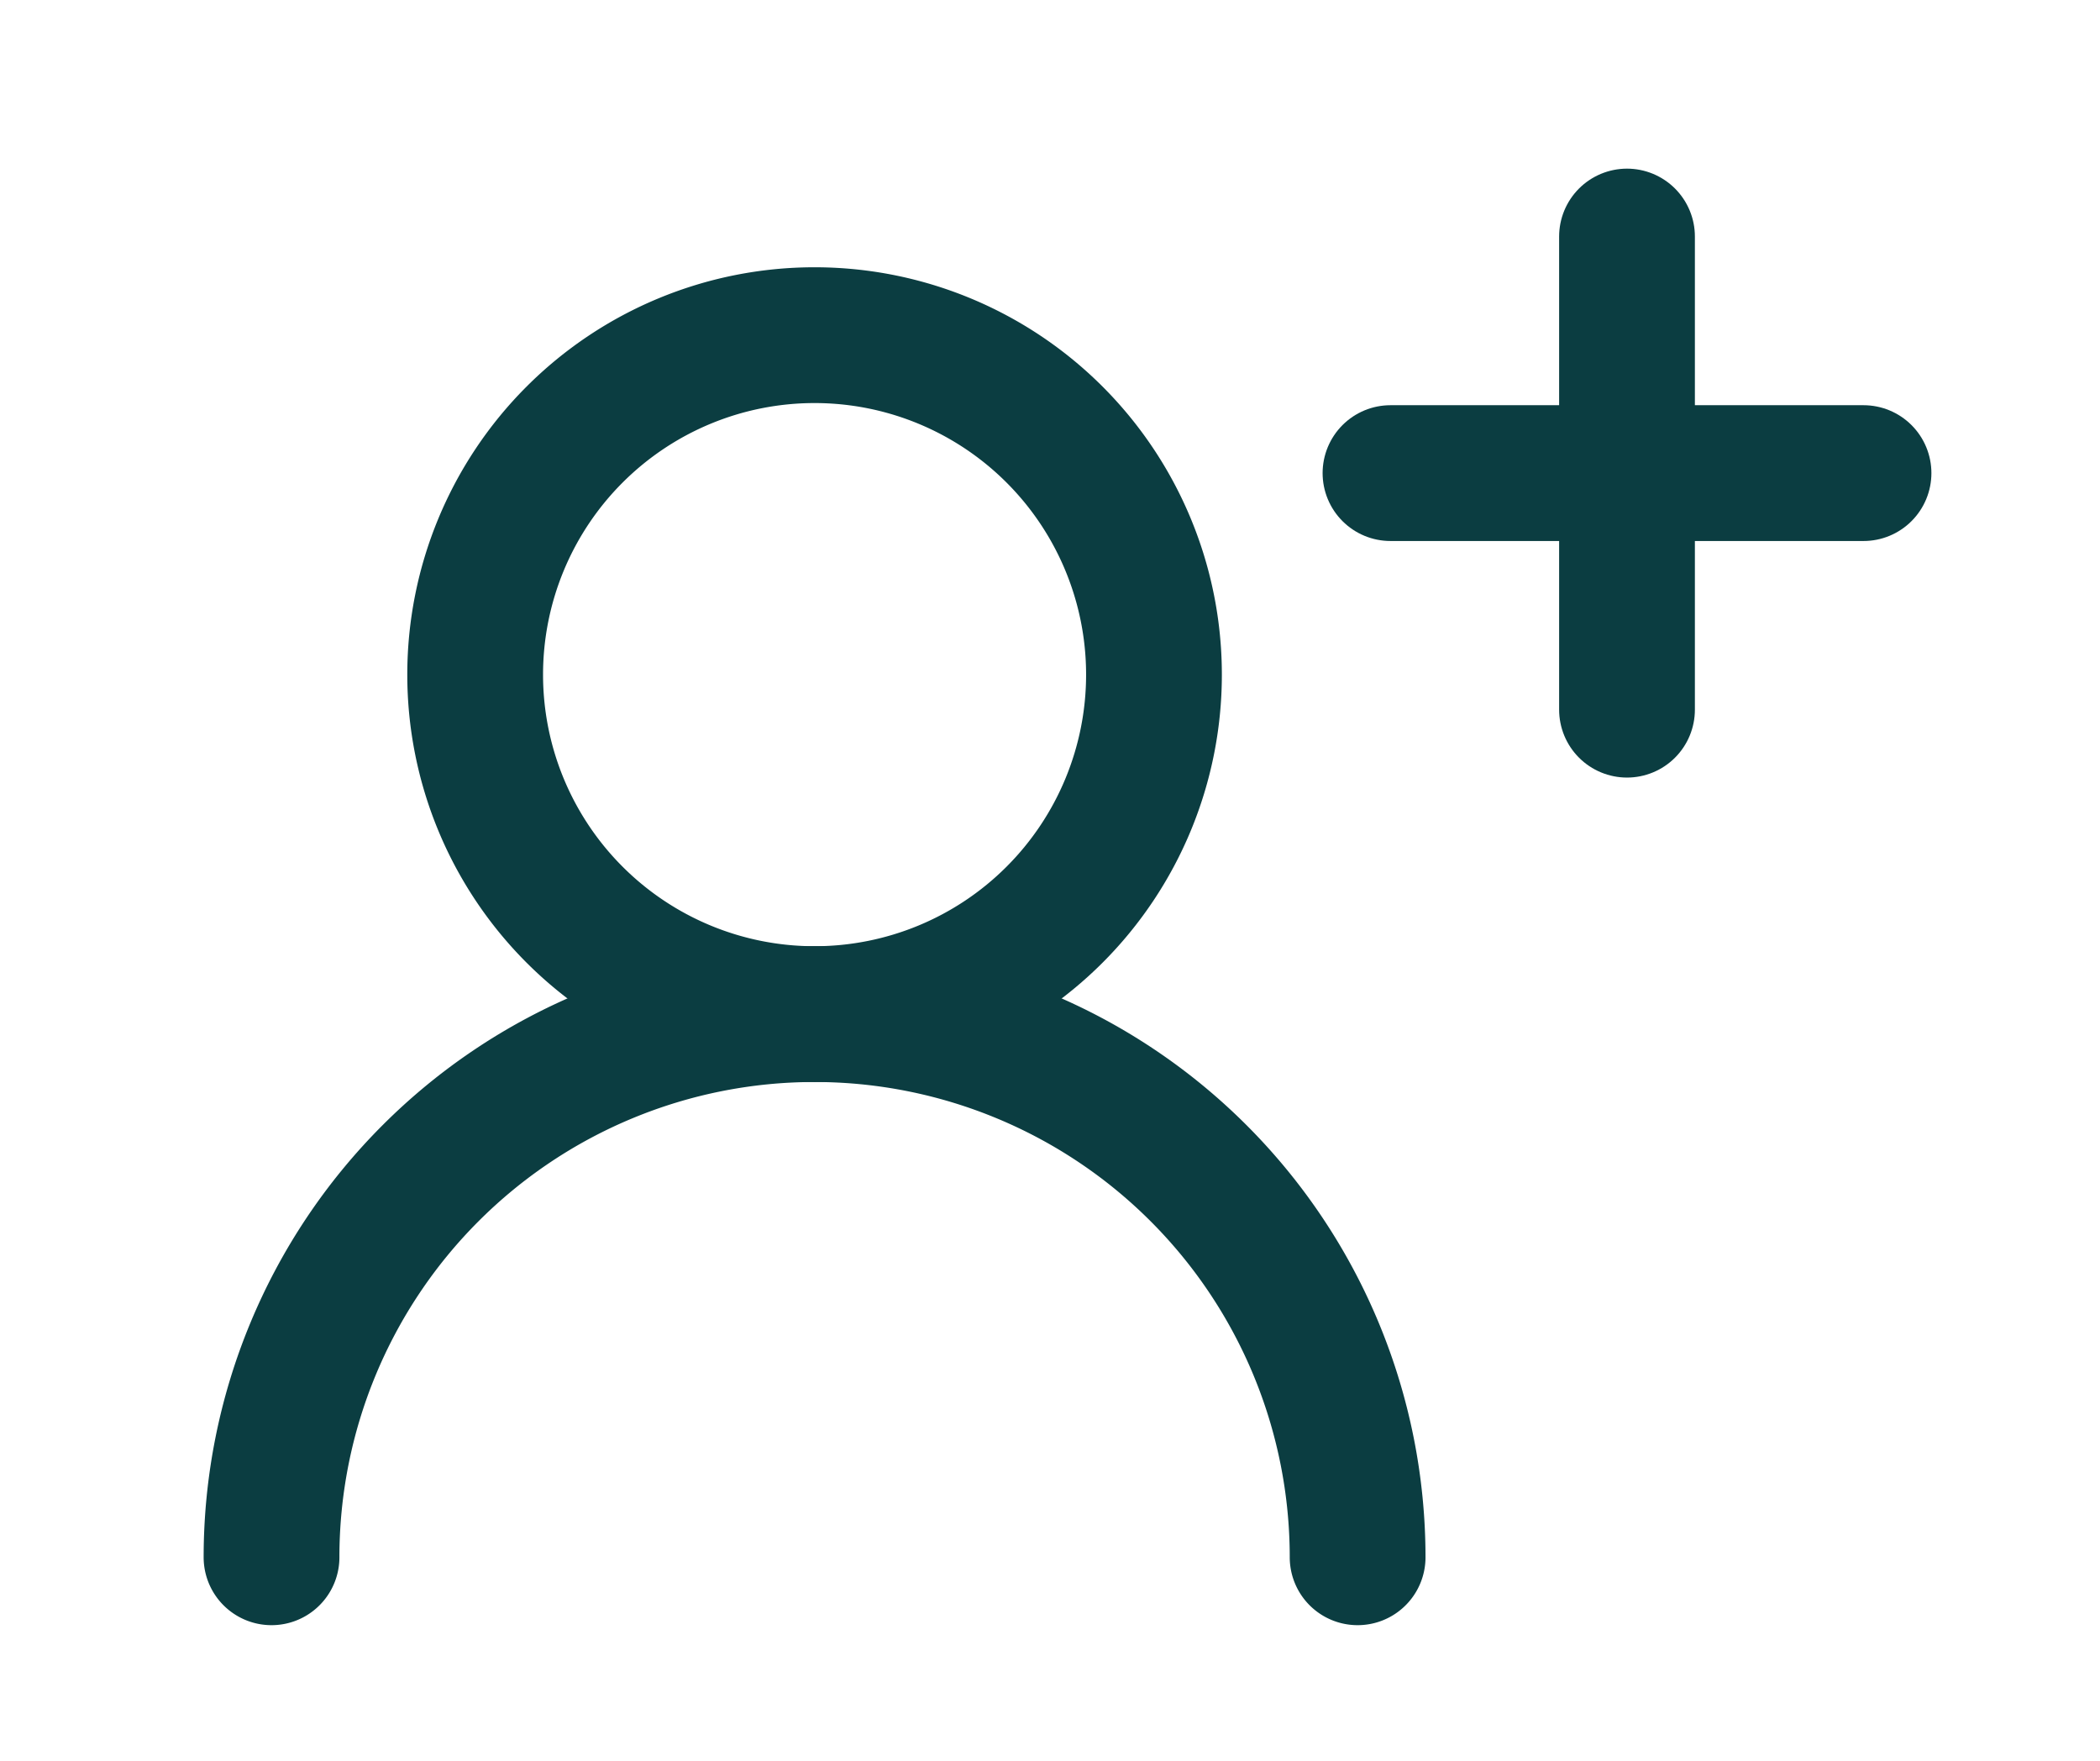 <svg xmlns="http://www.w3.org/2000/svg" width="61.873" height="51.873" viewBox="0 0 61.873 51.873">
  <g id="user" transform="translate(0 3.873)">
    <path id="Path_2370" data-name="Path 2370" d="M34,16A10,10,0,1,1,24,6,10,10,0,0,1,34,16Z" fill="none" stroke="#0b3d41" stroke-linecap="round" stroke-linejoin="round" stroke-width="4"/>
    <path id="Path_2371" data-name="Path 2371" d="M40,42A16,16,0,0,0,8,42m32,0A16,16,0,0,0,8,42" fill="none" stroke="#0b3d41" stroke-linecap="round" stroke-linejoin="round" stroke-width="4"/>
    <path id="Path_2372" data-name="Path 2372" d="M0,0H48V48H0Z" fill="none"/>
    <g id="x" transform="translate(47.937 -3.873) rotate(45)">
      <path id="Path_2347" data-name="Path 2347" d="M21.855,12,12,21.855" transform="translate(-7.073 -7.073)" fill="none" stroke="#0b3d41" stroke-linecap="round" stroke-linejoin="round" stroke-width="4"/>
      <path id="Path_2348" data-name="Path 2348" d="M12,12l9.855,9.855" transform="translate(-7.073 -7.073)" fill="none" stroke="#0b3d41" stroke-linecap="round" stroke-linejoin="round" stroke-width="4"/>
      <path id="Path_2349" data-name="Path 2349" d="M0,0H19.709V19.709H0Z" fill="none"/>
    </g>
  </g>
</svg>
